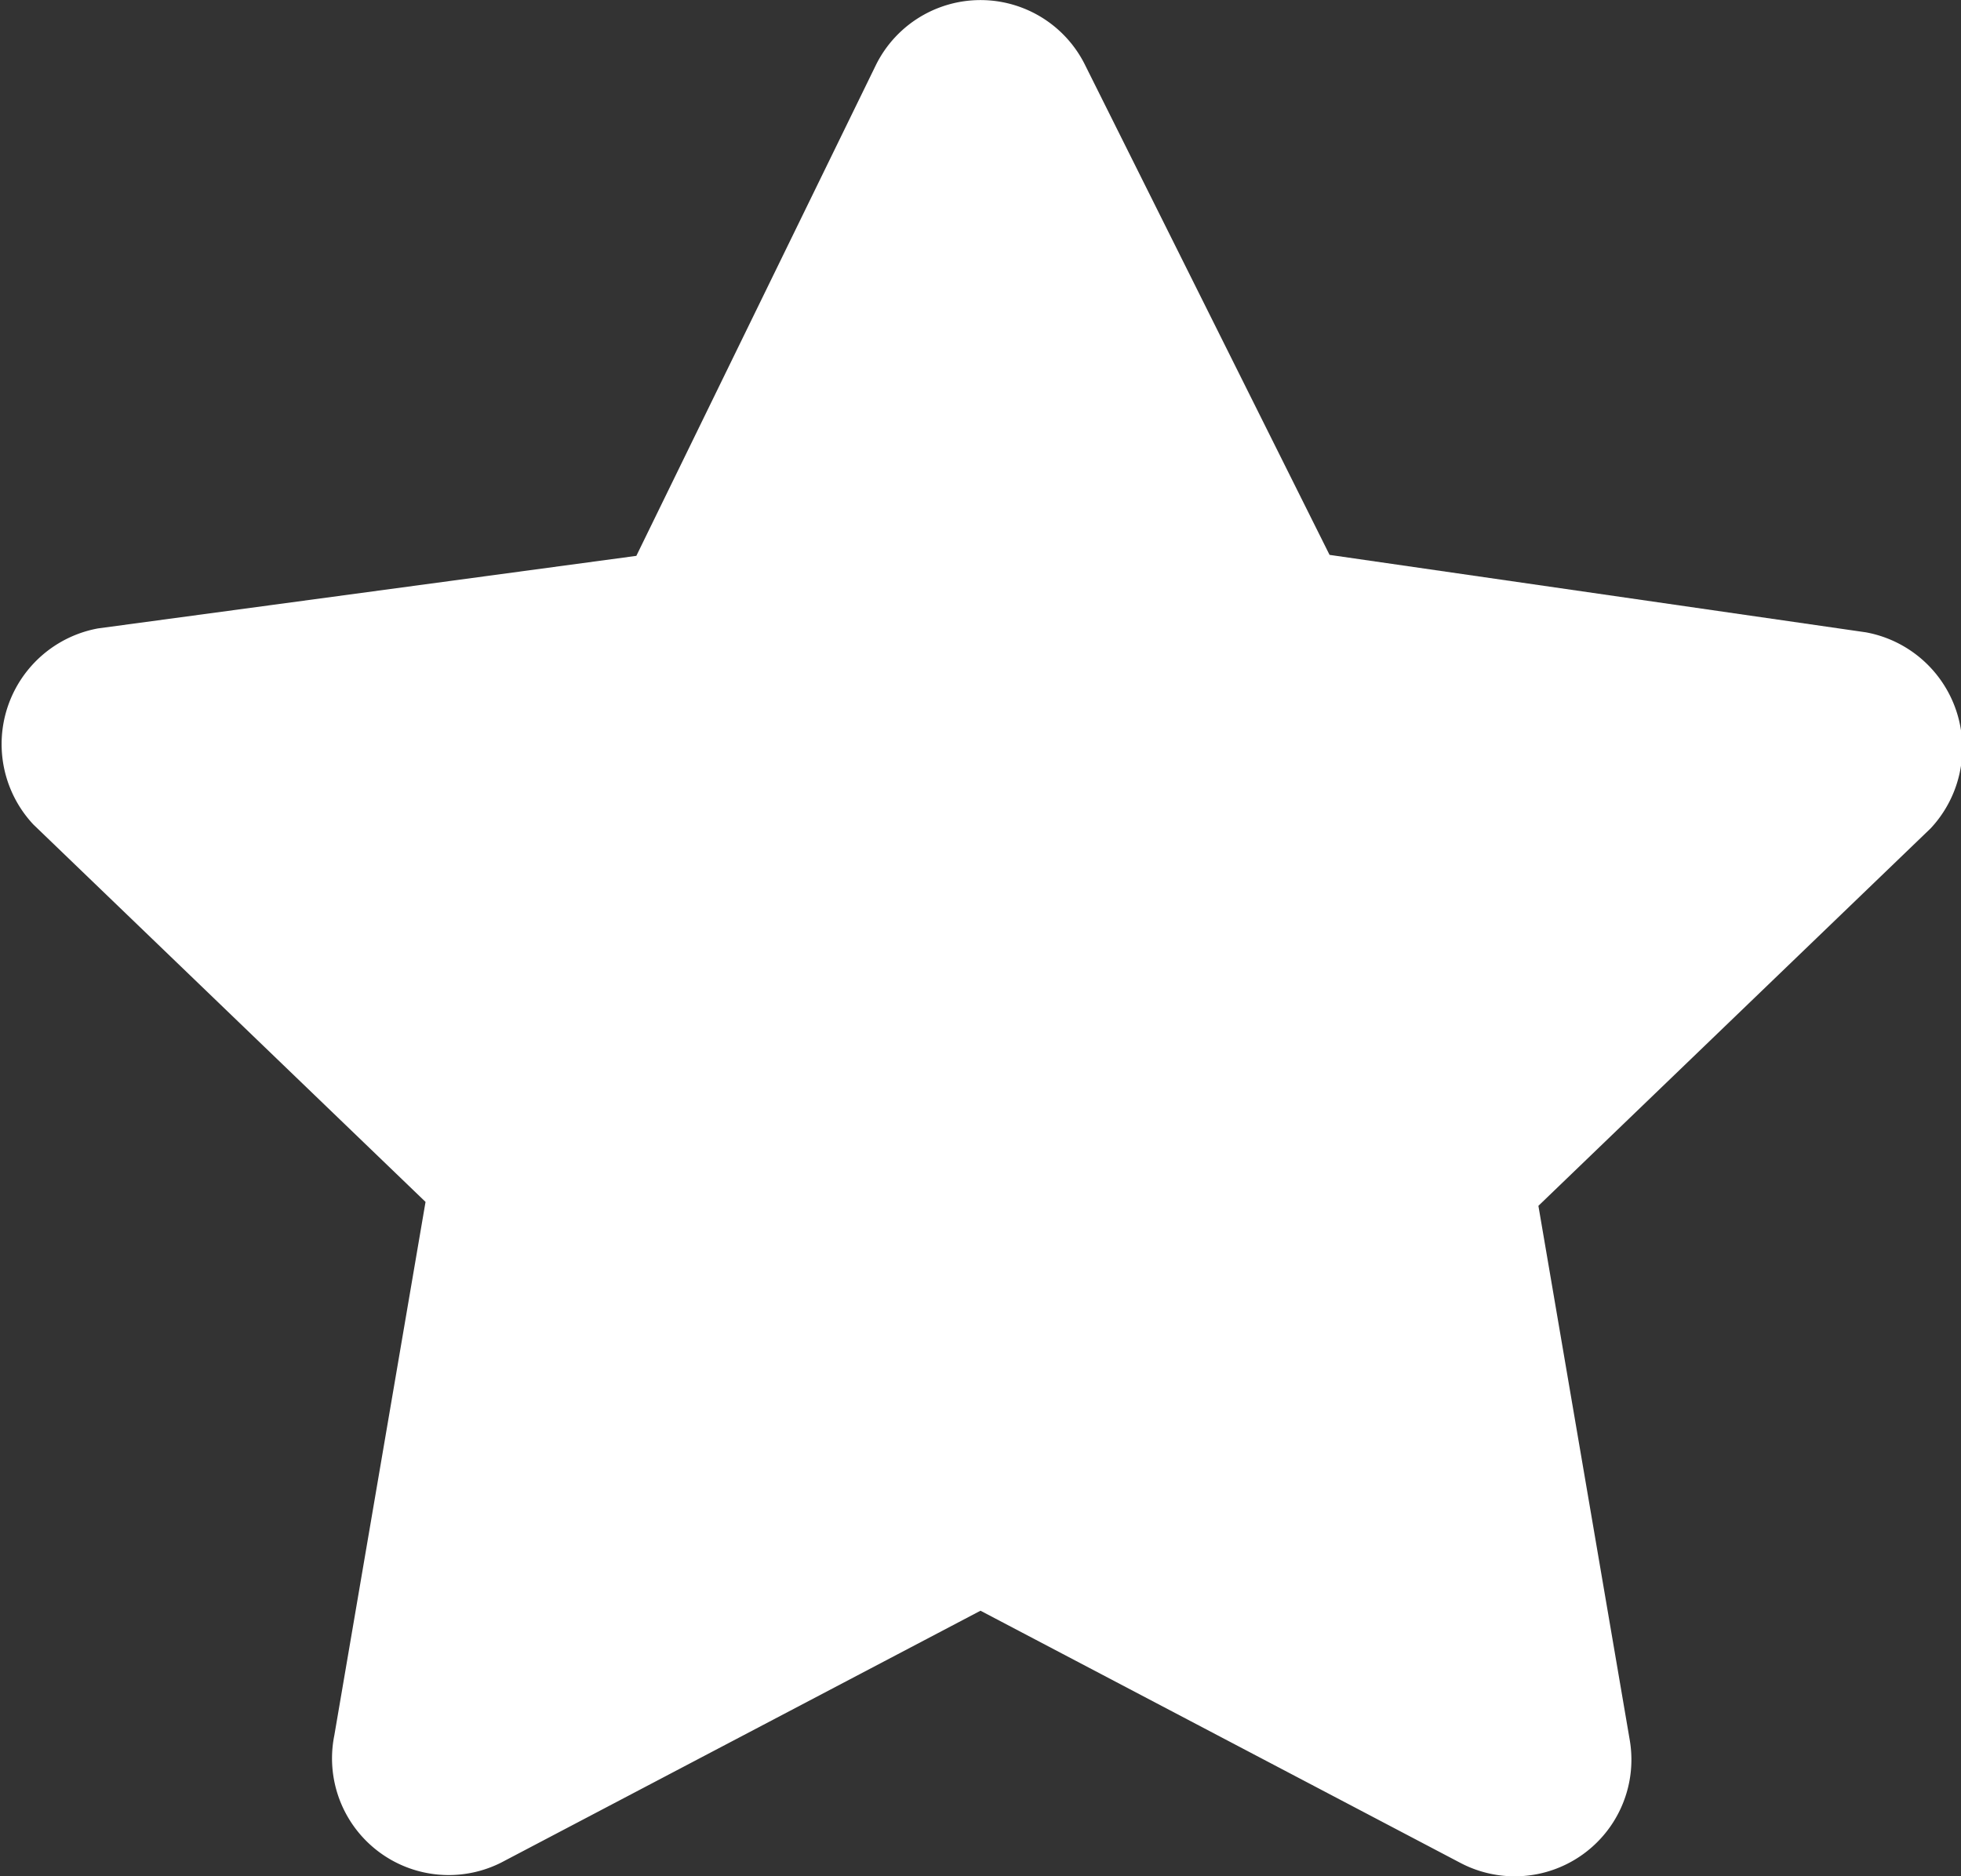 <svg xmlns="http://www.w3.org/2000/svg" viewBox="0 0 20 19.14"><rect x="0" y="0" width="20" height="19.14" fill="#333333" stroke="none"/><defs><style>.cls-1{fill:#fff;}</style></defs><title>Asset 38</title><g id="Layer_2" data-name="Layer 2"><g id="Layer_1-2" data-name="Layer 1"><path class="cls-1" d="M8.93.67l-2.44,5L1,6.41a1.2,1.2,0,0,0-.66,2l4,3.85-.93,5.44A1.19,1.19,0,0,0,5.11,19L10,16.43,14.89,19a1.19,1.19,0,0,0,1.73-1.26l-.93-5.44,4-3.85a1.2,1.2,0,0,0-.66-2l-5.47-.79L11.07.67a1.19,1.19,0,0,0-2.14,0Z"/></g></g></svg>